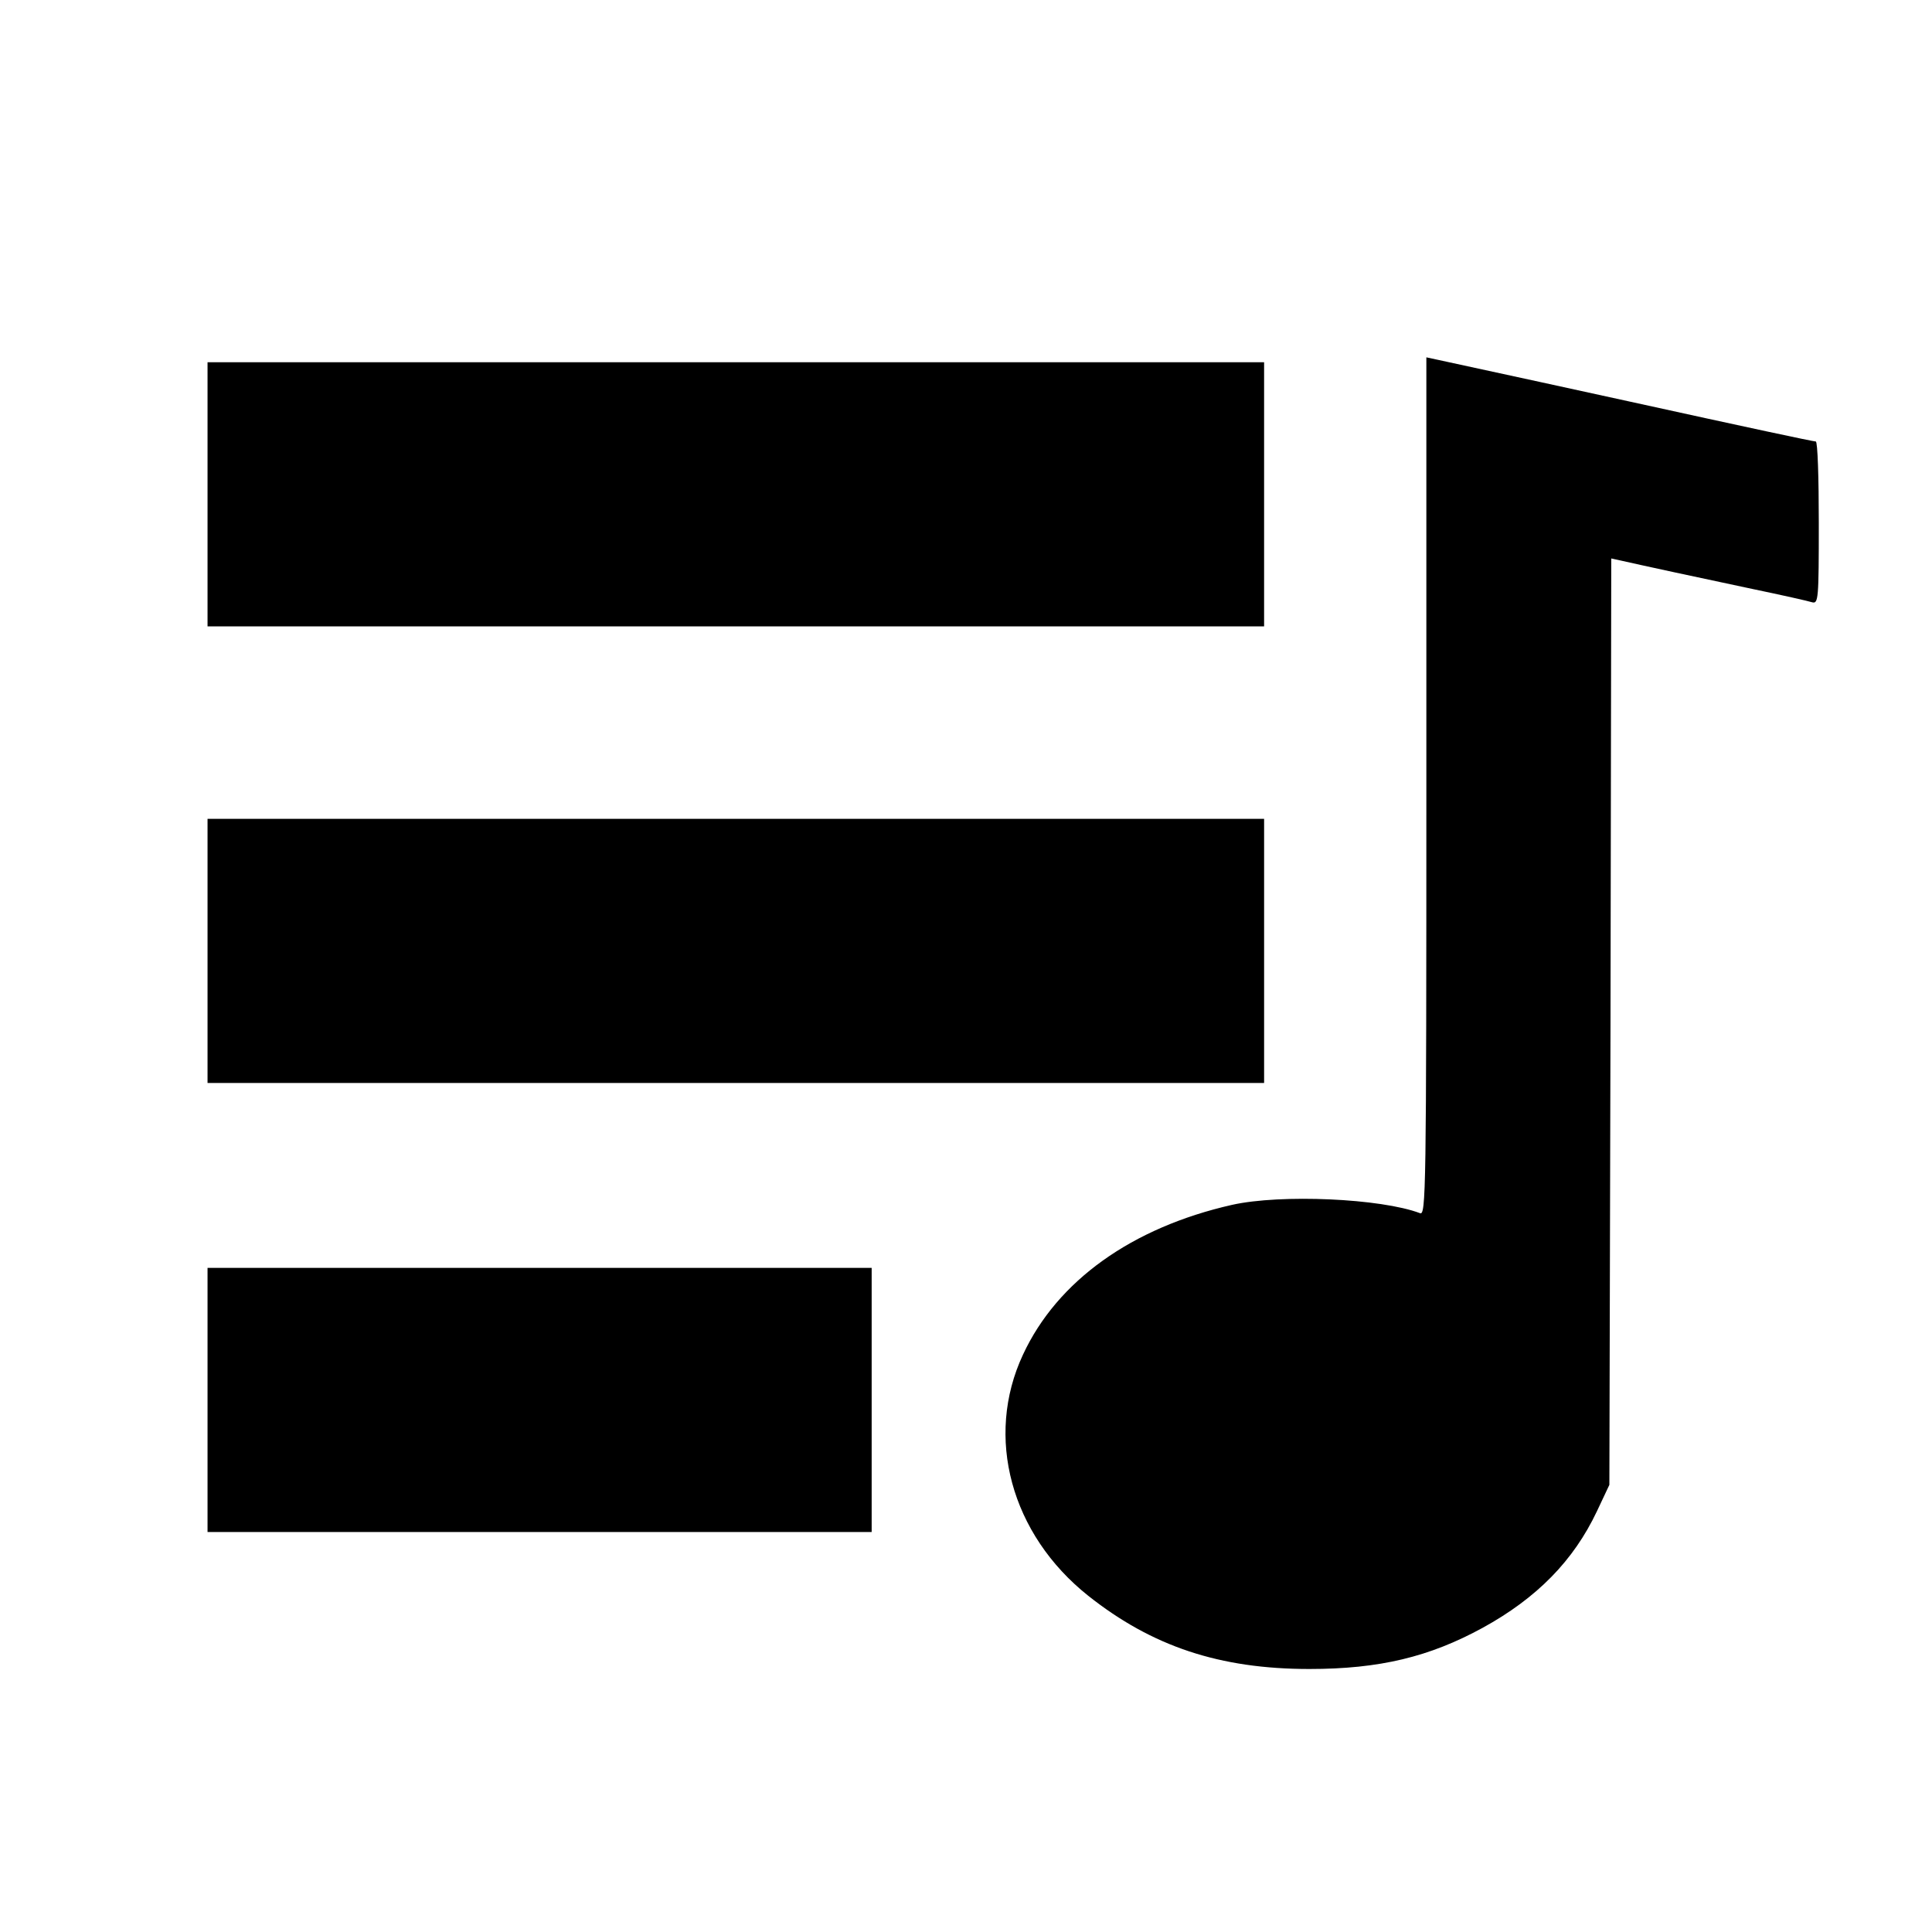 <svg version="1" xmlns="http://www.w3.org/2000/svg" width="682.667" height="682.667" viewBox="0 0 512 512"><path d="M378 208.5c0 107.9-.1 113.7-1.7 113-10.3-3.9-36.8-5.1-49.8-2.2-26.5 6-46.3 20.1-55.4 39.7-10.2 21.8-3.2 47.6 17.3 63.9 16.9 13.4 34.8 19.4 58.6 19.4 18.6 0 31.8-3.2 45.9-10.9 14.4-7.9 24.1-17.8 30.3-30.9l3.3-7 .3-122.8.2-122.7 2.3.5c4.8 1.1 21.9 4.8 35.2 7.6 7.7 1.6 14.8 3.2 15.7 3.5 1.7.5 1.8-.8 1.8-21 0-11.9-.3-21.6-.8-21.6-.7 0-18-3.7-49.4-10.6-13.3-2.9-32.9-7.2-51-11.1l-2.8-.6v113.8zM55 131v35h280V96H55v35z"/><path d="M55 252v35h280v-70H55v35zM55 371v35h176v-70H55v35z"/></svg>